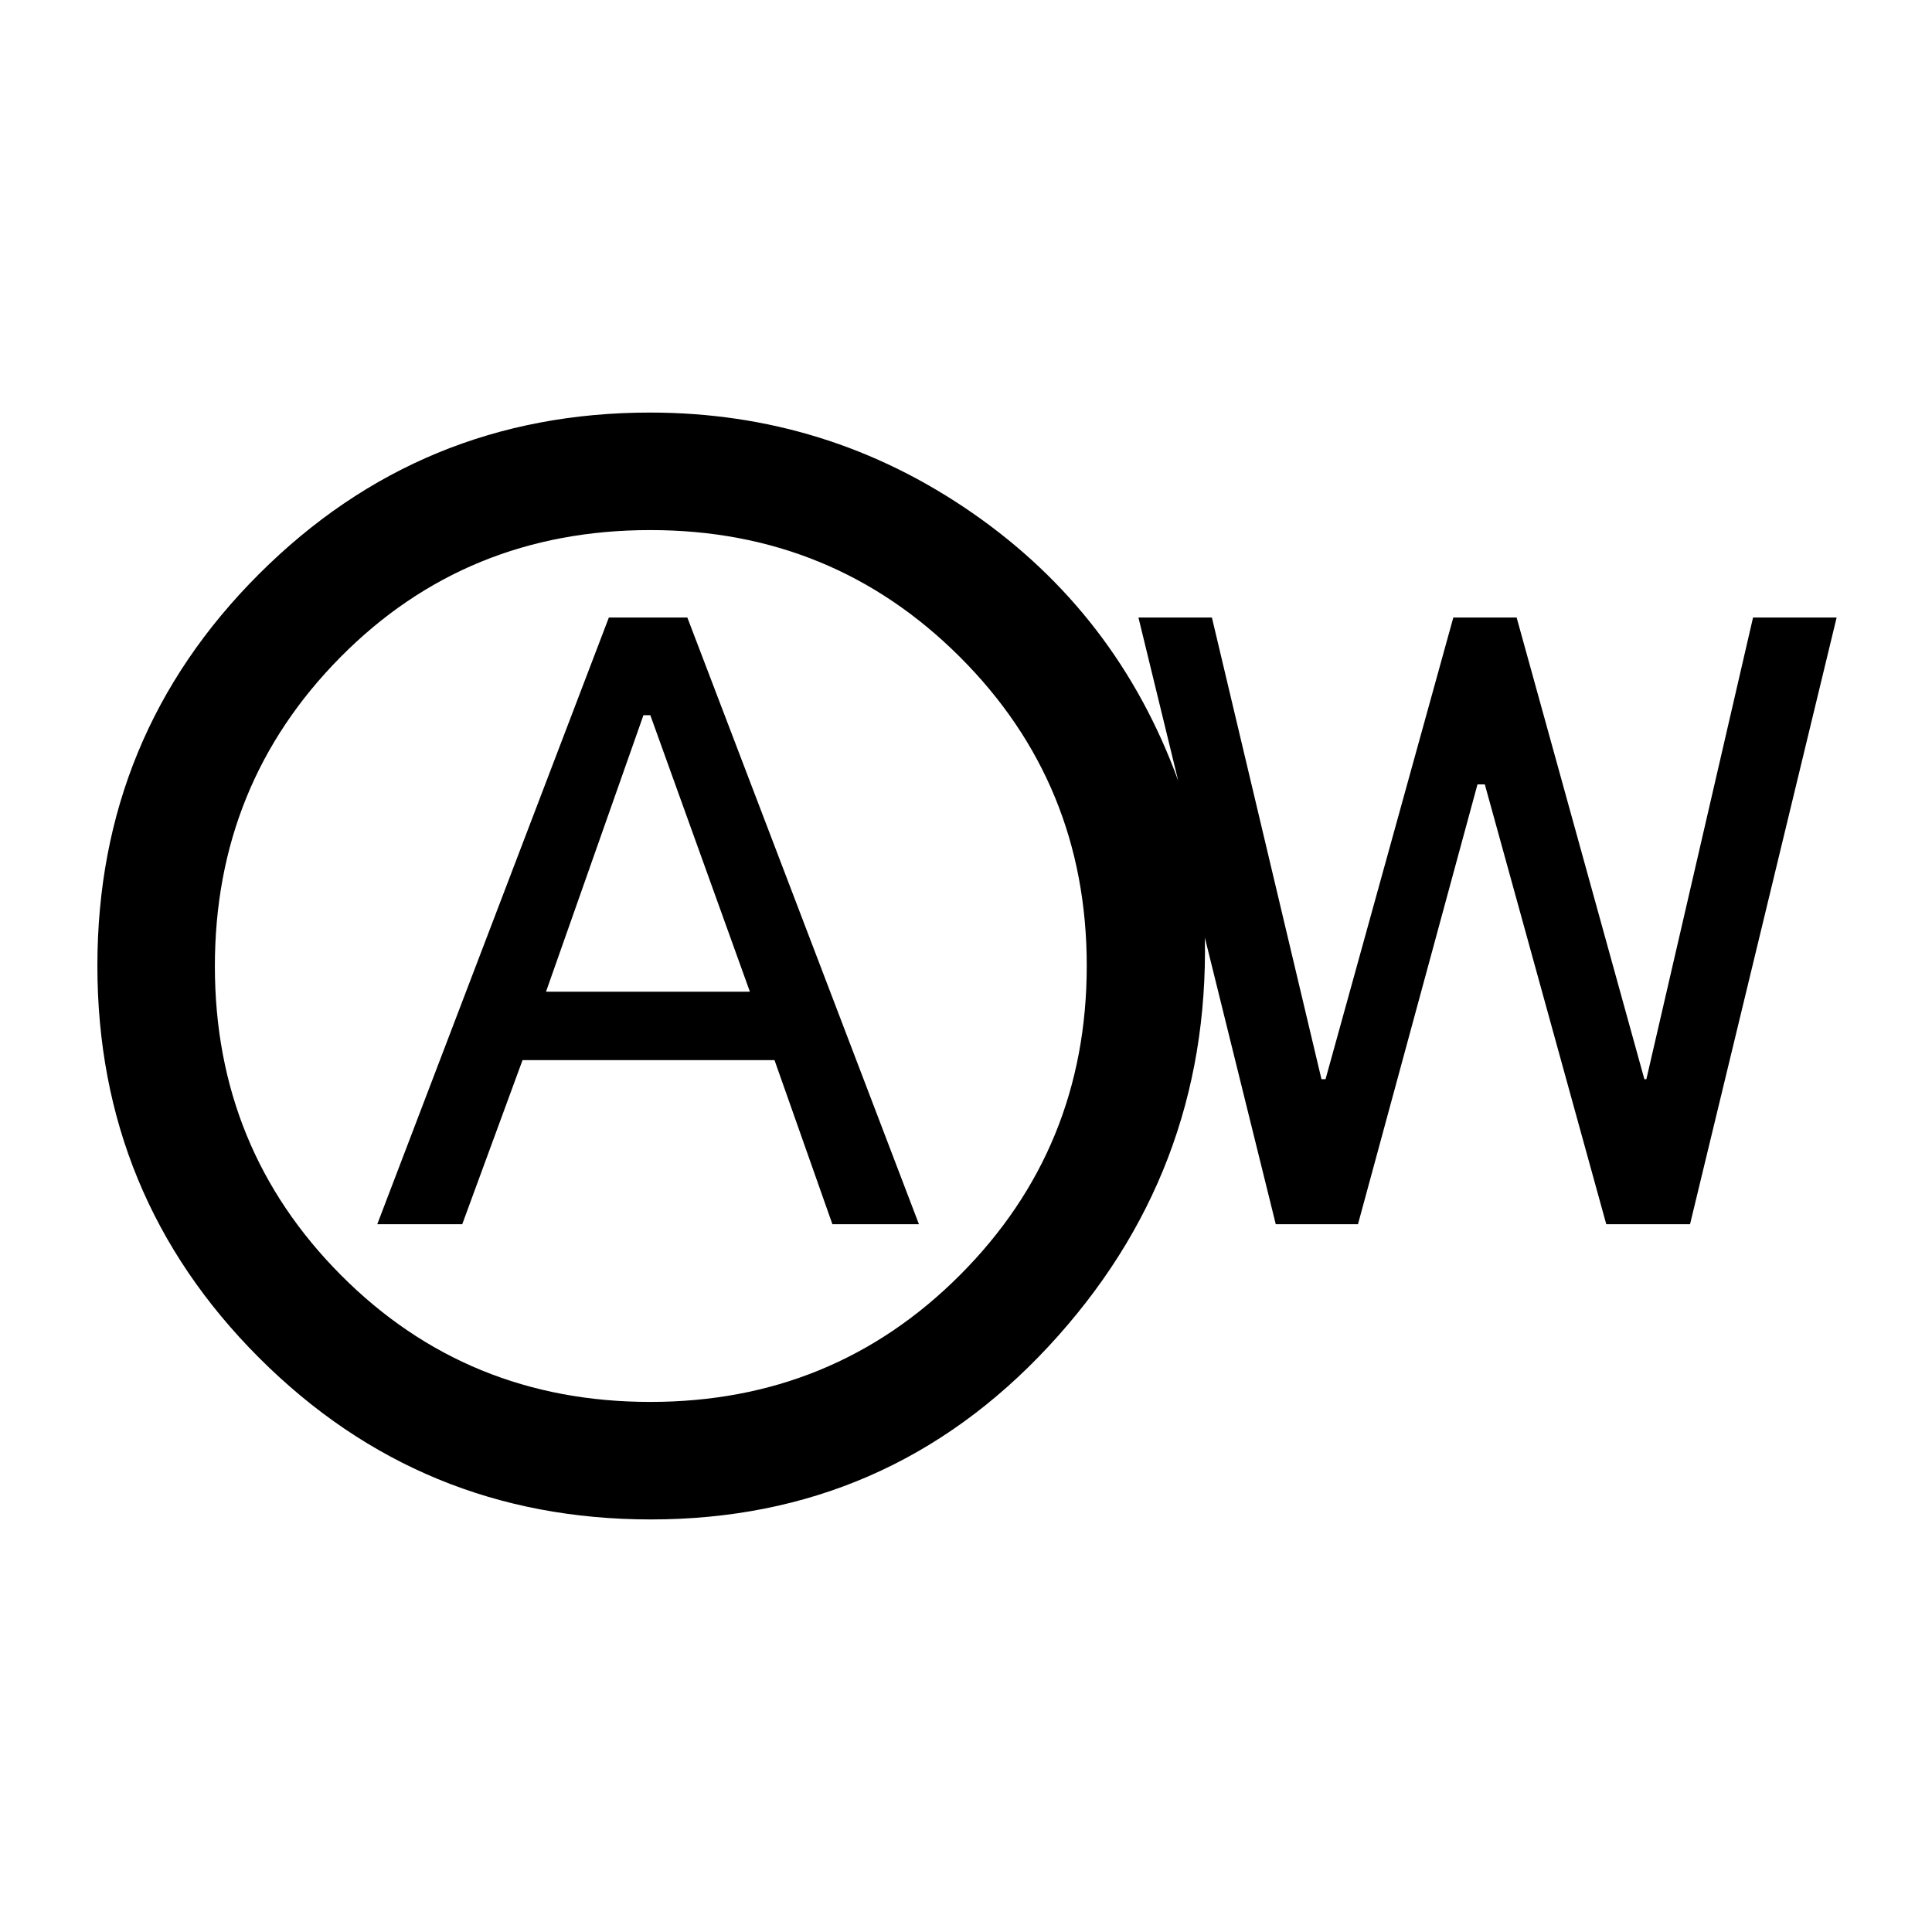 <svg xmlns="http://www.w3.org/2000/svg" height="48" viewBox="0 -960 960 960" width="48"><path d="M187.46-351.69h42.23l29.96-81.54h125.2l28.77 81.54h43L341.54-653.15h-39L187.46-351.69Zm83.85-115.54 48.41-137.38h3.43l49.47 137.38H271.31ZM323.39-205q-114.38 0-194.69-80.35-80.31-80.34-80.31-194.77 0-114.42 80.31-194.65Q209.02-755 322.98-755q88.25 0 160.25 49.92 72 49.93 102.23 133.08l-19.77-81.15h36.5l54.44 229.38h2.03l63.49-229.38h31.46l63.47 229.38h1l53-229.38h41.53l-72.84 301.46h-41.62L737.8-570.23h-3.65l-59.38 218.54h-40.85l-35.23-142.39q2.23 117.16-77.69 203.12Q441.08-205 323.39-205Zm-.26-58.39q90.95 0 153.91-63.08Q540-389.55 540-480.12q0-90.57-63.12-153.53-63.11-62.96-153.74-62.96-91.45 0-153.91 63.08-62.46 63.08-62.46 153.65 0 90.57 62.7 153.53 62.7 62.96 153.66 62.96Zm.26-216.61Z"/></svg>